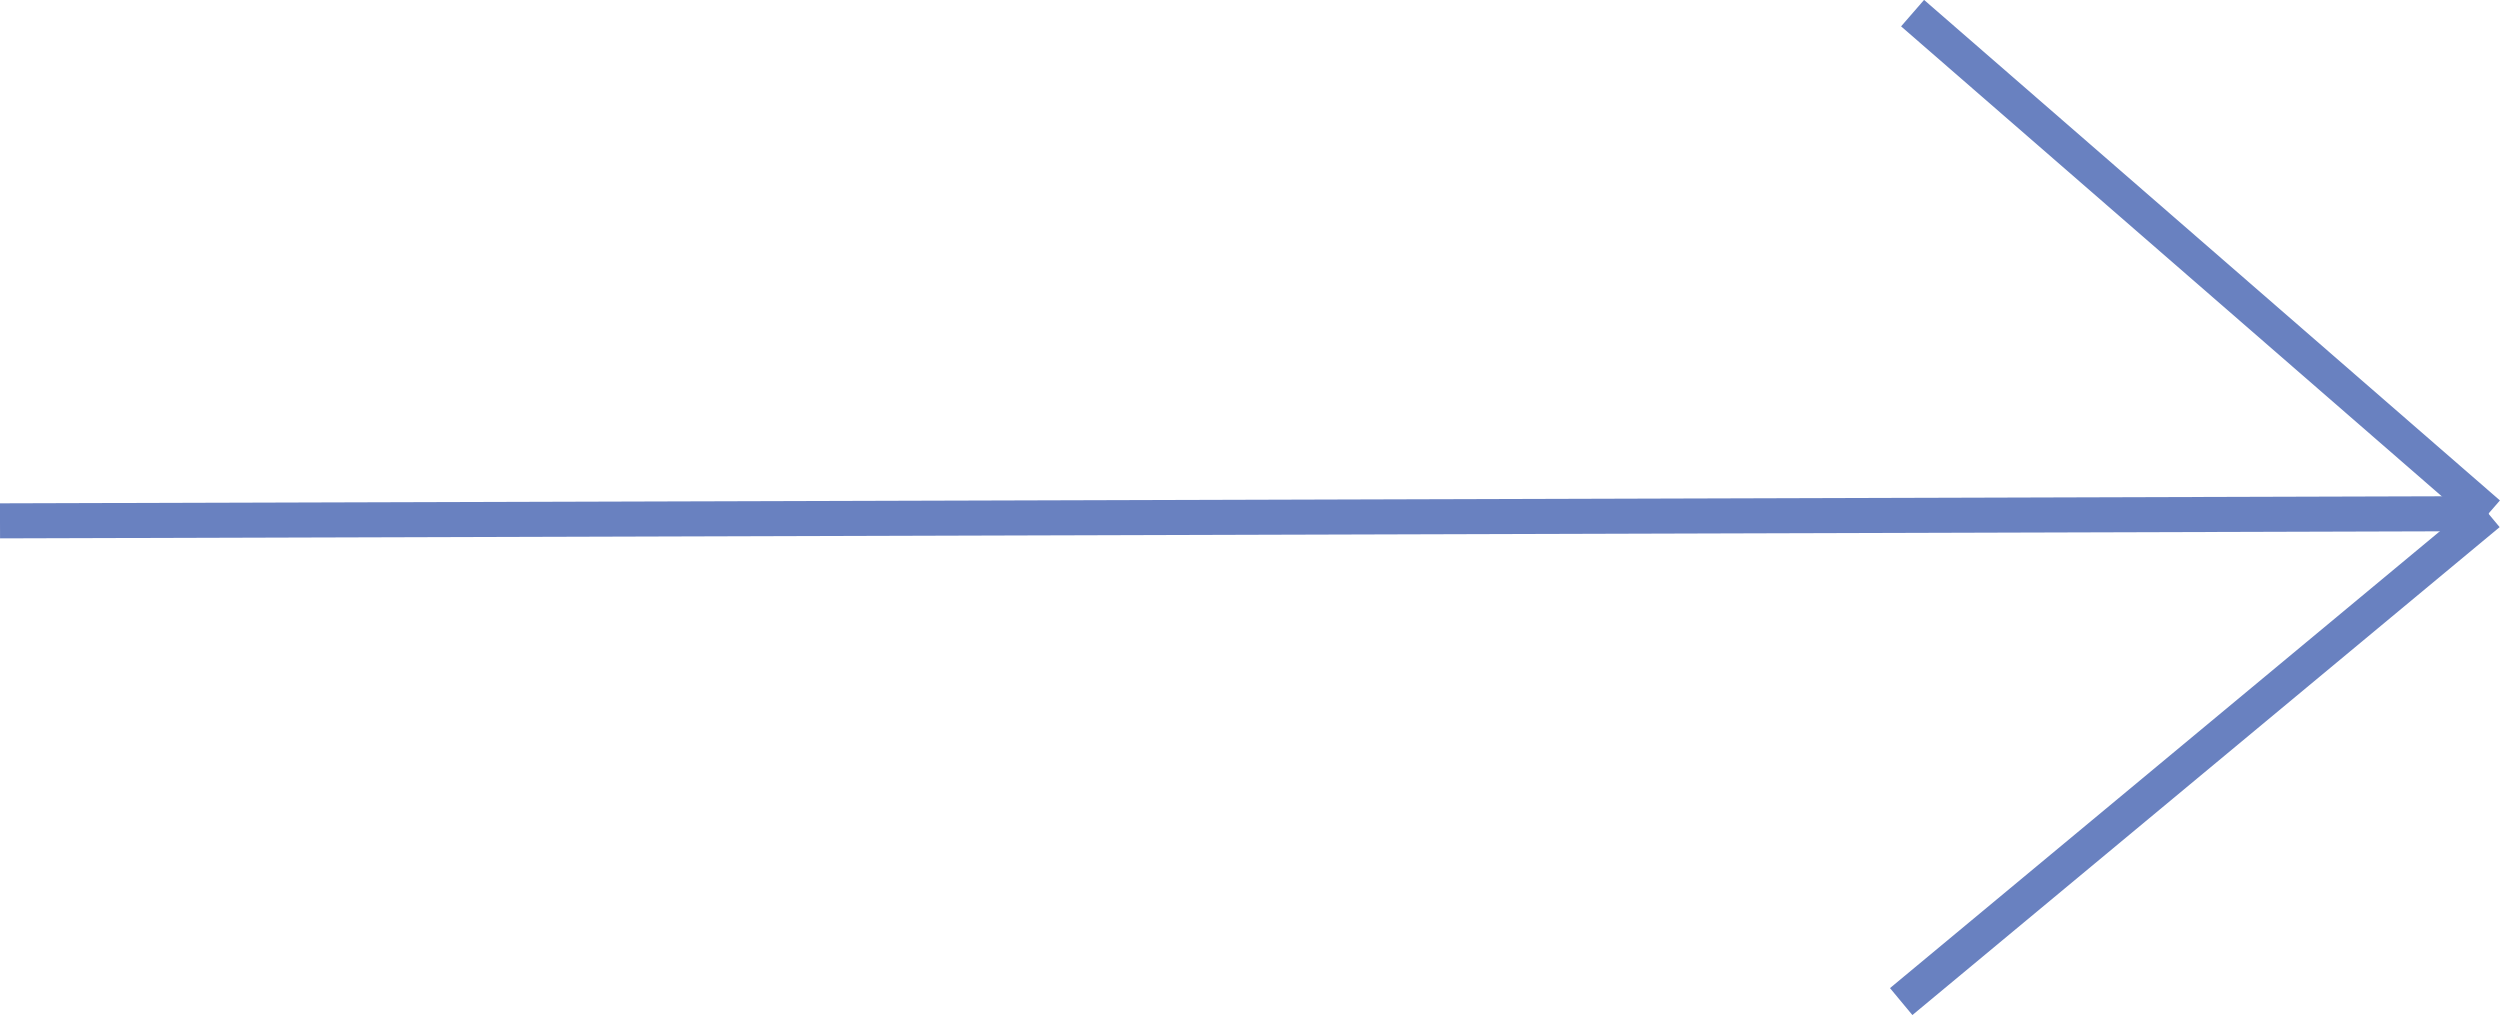 <svg xmlns="http://www.w3.org/2000/svg" viewBox="0 0 142.7 57.94"><defs><style>.cls-1{fill:#010101;}.cls-1,.cls-2{stroke:#6981c0;stroke-miterlimit:10;stroke-width:2px;}.cls-2{fill:none;}</style></defs><title>Asset 1</title><g id="Layer_2" data-name="Layer 2"><g id="Layer_1-2" data-name="Layer 1"><line class="cls-1" x1="142.04" y1="29.32" y2="29.73"/><line class="cls-2" x1="142.04" y1="29.32" x2="108.52" y2="57.17"/><line class="cls-2" x1="142.04" y1="29.32" x2="109.17" y2="0.75"/></g></g></svg>